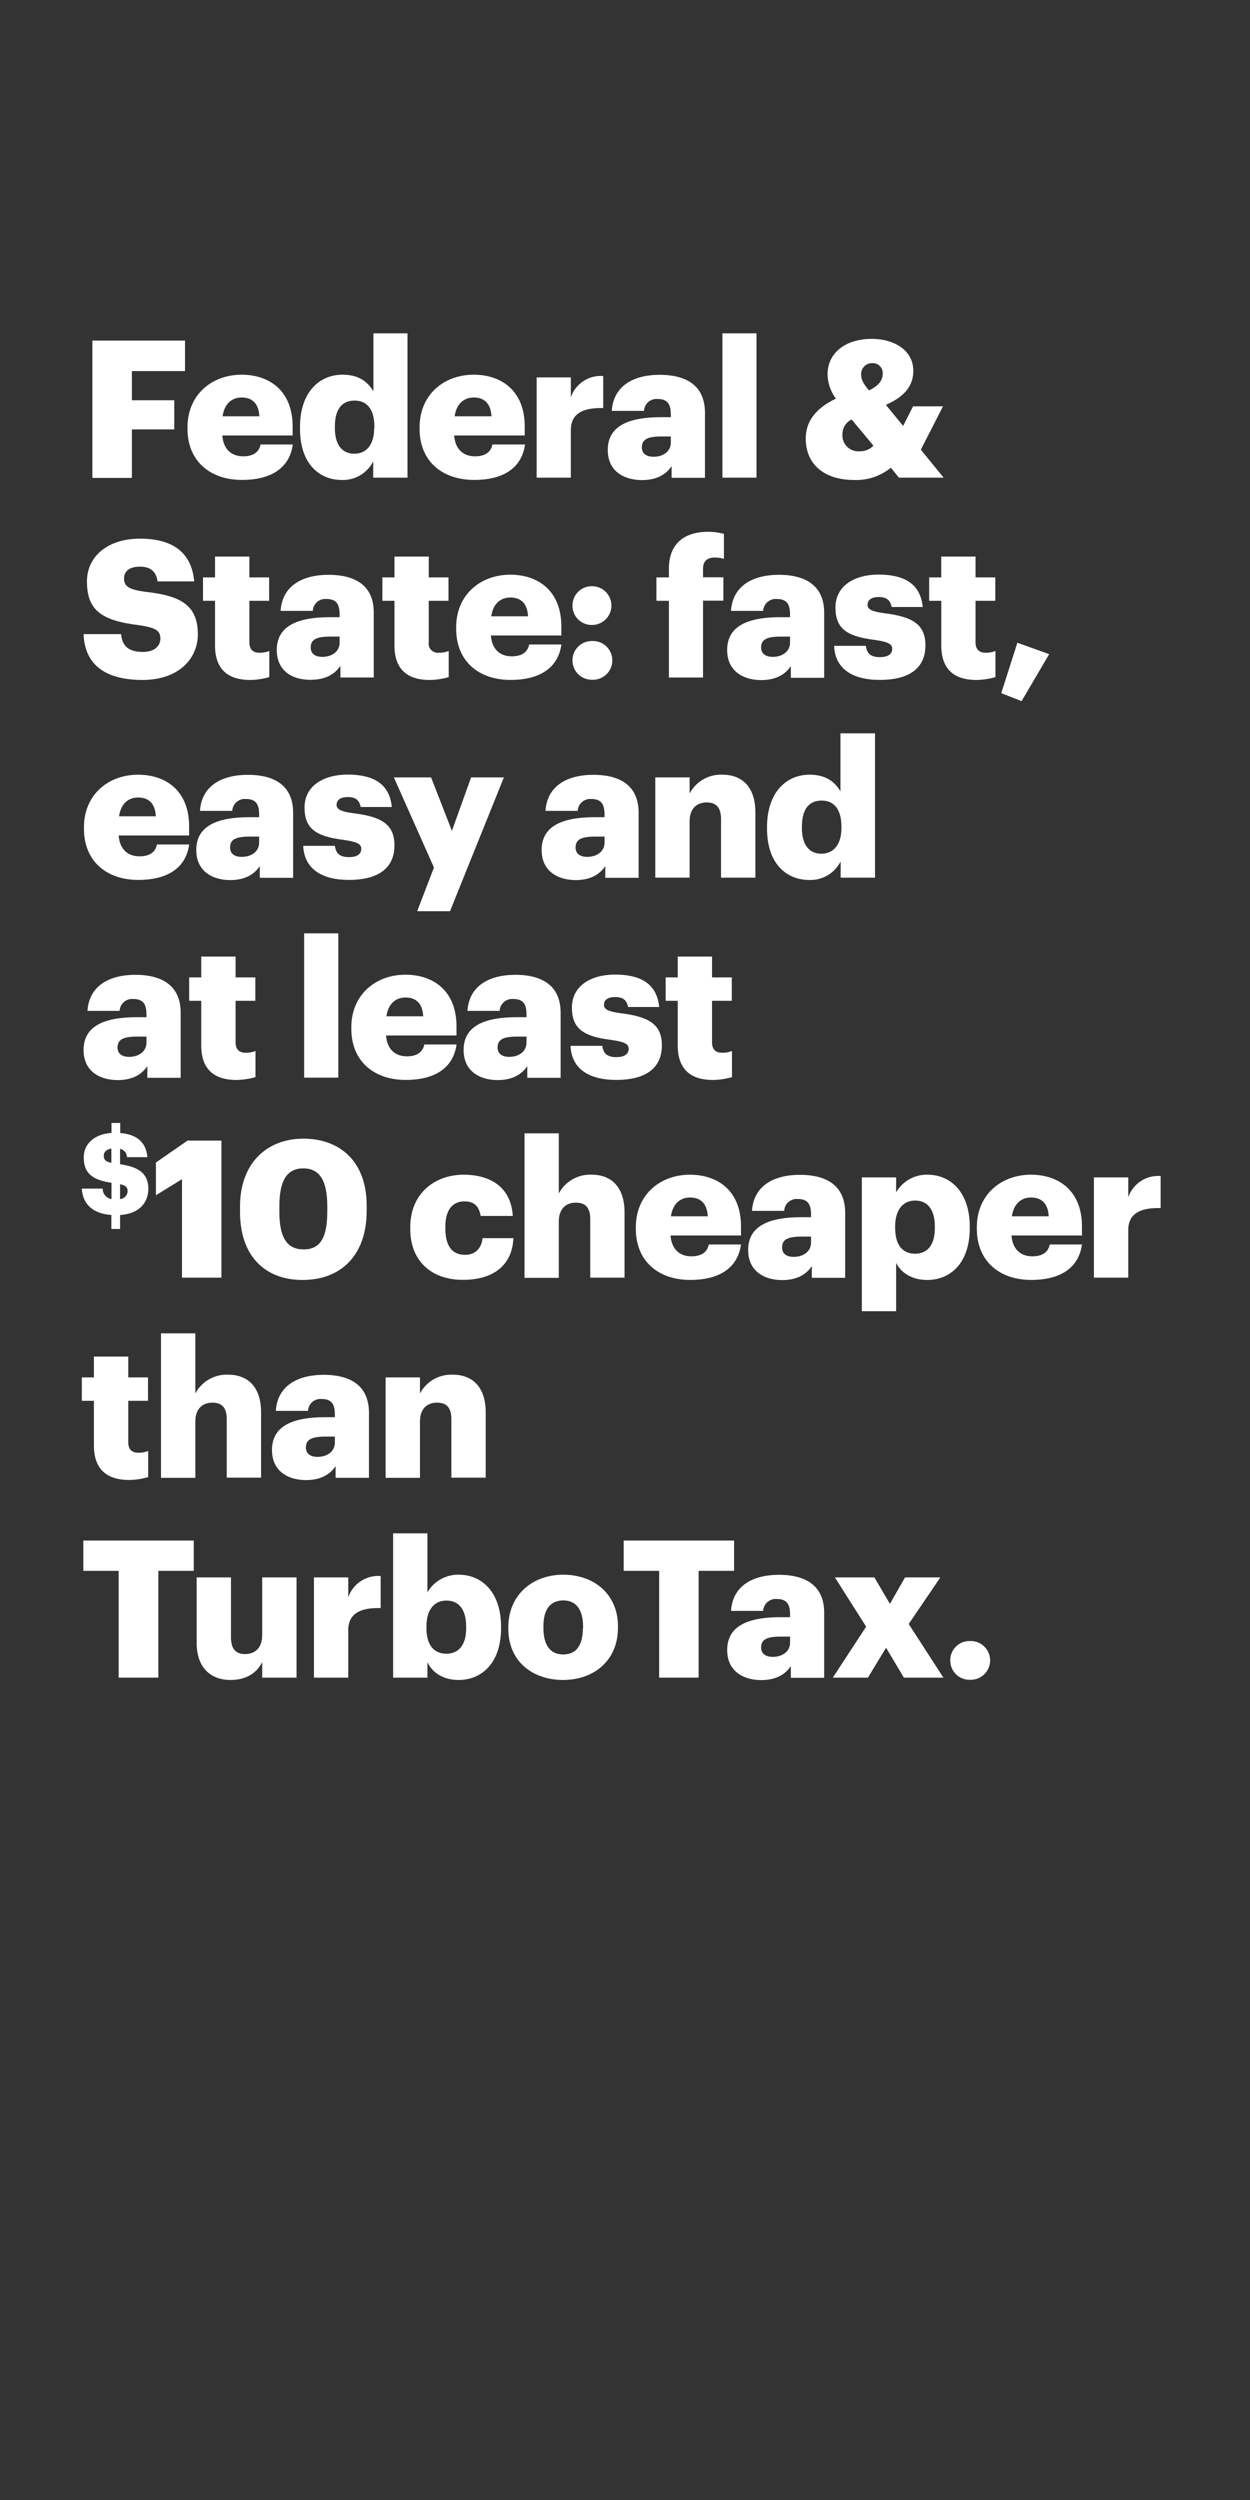 <svg xmlns="http://www.w3.org/2000/svg" viewBox="0 0 300 600"><rect x="0" y="0" width="300" height="600" fill="#333333" stroke="none"/><title>H36</title><g id="Layer_2" data-name="Layer 2"><g id="Rect"><rect width="300" height="600" fill="none"/></g><g id="H36"><g id="Federal_State:_fast_easy_and_at_least_10_cheaper_than_Turbo" data-name="Federal &amp; State: fast, easy and at least $10 cheaper than Turbo"><path d="M22.17,81.74H44.4v7.32H31.65v7H41.82v7H31.65v11.64H22.17Z" fill="#fff"/><path d="M45,102.91v-.37c0-7.73,5.75-12.61,13-12.61,6.57,0,12.23,3.78,12.23,12.42v2.17H53.36c.23,3.17,2.07,5,5,5,2.71,0,3.86-1.24,4.18-2.85h7.73c-.73,5.43-4.92,8.51-12.19,8.51C50.56,115.19,45,110.77,45,102.91Zm17.25-3c-.14-2.9-1.57-4.51-4.23-4.51-2.49,0-4.19,1.61-4.6,4.51Z" fill="#fff"/><path d="M72,102.86v-.37c0-8.19,4.5-12.56,10.21-12.56,3.77,0,6,1.61,7.41,4V80H97.8v34.64H89.57v-3.91a8.12,8.12,0,0,1-7.5,4.46C76.5,115.19,72,111.19,72,102.86Zm17.85-.14v-.37c0-4-1.71-6.21-4.74-6.21s-4.74,2.07-4.74,6.26v.37c0,4,1.79,6.12,4.65,6.12S89.8,106.82,89.8,102.72Z" fill="#fff"/><path d="M100.7,102.91v-.37c0-7.73,5.75-12.61,13-12.61,6.57,0,12.23,3.78,12.23,12.42v2.17H109c.23,3.17,2.07,5,5,5,2.71,0,3.86-1.24,4.18-2.85H126c-.73,5.43-4.92,8.51-12.19,8.51C106.22,115.19,100.7,110.77,100.7,102.91Zm17.25-3c-.14-2.9-1.57-4.51-4.23-4.51-2.49,0-4.19,1.61-4.61,4.51Z" fill="#fff"/><path d="M128.8,90.58H137v4.78a7.58,7.58,0,0,1,7.77-5.11v7.69c-5-.14-7.77,1.42-7.77,5.29v11.41H128.8Z" fill="#fff"/><path d="M145.87,108c0-5.66,4.78-7.87,12.79-7.87H161v-.55c0-2.3-.55-3.82-3.18-3.82a3,3,0,0,0-3.26,2.85h-7.73c.37-5.79,4.92-8.65,11.5-8.65s10.86,2.72,10.86,9.11v15.6h-8v-2.81c-1.15,1.75-3.26,3.36-7.13,3.36C149.69,115.19,145.87,113.07,145.87,108ZM161,106.22v-1.47h-2.17c-3.31,0-4.78.64-4.78,2.62,0,1.38.92,2.25,2.85,2.25C159.21,109.62,161,108.29,161,106.22Z" fill="#fff"/><path d="M173.38,80h8.18v34.64h-8.18Z" fill="#fff"/><path d="M221,107.92l5.47,6.72H215.74l-1.93-2.39a13.13,13.13,0,0,1-8.88,2.94c-7,0-11.55-3.68-11.55-9.94,0-4.23,2.58-7.36,7.23-9.57a10.44,10.44,0,0,1-2-5.75c0-5.61,4.79-8.6,10.58-8.6,5.25,0,10,2.62,10,7.68,0,3.59-2.12,6.21-6.58,8.15l4.14,5.06,2.39-4.7h7.18Zm-11.41-1-5.2-6.25a3.9,3.9,0,0,0-2.21,3.54,3.82,3.82,0,0,0,4.19,4.09A4.29,4.29,0,0,0,209.58,107Zm-1-13.24c2.2-1.06,3.26-2.31,3.26-4a2.37,2.37,0,0,0-2.44-2.53A2.62,2.62,0,0,0,206.68,90C206.68,91.22,207.42,92.37,208.57,93.71Z" fill="#fff"/><path d="M20.06,152.19h9c.23,2.35,1.29,4.28,5.2,4.28,2.71,0,4.23-1.33,4.23-3.26s-1.24-2.58-5.2-3.18c-9.29-1.1-12.42-3.86-12.42-10.49,0-5.93,4.88-10.26,12.74-10.26s12.38,3.32,13,10.26H37.82c-.33-2.34-1.66-3.54-4.24-3.54s-3.81,1.15-3.81,2.81c0,1.84,1,2.67,5.1,3.22,8.33.92,12.61,3.08,12.61,10.21,0,6-4.79,10.95-13.25,10.95C25,163.19,20.33,159.33,20.06,152.19Z" fill="#fff"/><path d="M51.61,154.91V144.19H48.72v-5.61h2.89v-5h8.24v5h4.74v5.61H59.85v9.94c0,1.75.87,2.53,2.44,2.53a6.14,6.14,0,0,0,2.34-.42v6.26a17,17,0,0,1-4.55.69C54.65,163.19,51.61,160.57,51.61,154.91Z" fill="#fff"/><path d="M66.43,156c0-5.66,4.78-7.87,12.78-7.87h2.3v-.55c0-2.3-.55-3.82-3.17-3.82a3,3,0,0,0-3.27,2.85H67.35c.36-5.79,4.92-8.65,11.5-8.65S89.7,140.65,89.7,147v15.6h-8v-2.81c-1.15,1.75-3.27,3.36-7.13,3.36C70.24,163.19,66.43,161.07,66.43,156Zm15.08-1.75v-1.47H79.35c-3.31,0-4.78.64-4.78,2.62,0,1.38.92,2.25,2.85,2.25C79.77,157.62,81.51,156.29,81.51,154.22Z" fill="#fff"/><path d="M94.67,154.91V144.19h-2.9v-5.61h2.9v-5h8.23v5h4.74v5.61H102.9v9.94a2.2,2.2,0,0,0,2.44,2.53,6.23,6.23,0,0,0,2.35-.42v6.26a17.12,17.12,0,0,1-4.56.69C97.71,163.19,94.67,160.57,94.67,154.91Z" fill="#fff"/><path d="M109.48,150.91v-.37c0-7.73,5.75-12.61,13-12.61,6.58,0,12.24,3.78,12.24,12.42v2.17H117.81c.23,3.17,2.07,5,5,5,2.72,0,3.87-1.24,4.19-2.85h7.73c-.74,5.43-4.93,8.51-12.19,8.51C115,163.19,109.48,158.77,109.48,150.91Zm17.25-3c-.14-2.9-1.56-4.51-4.23-4.51-2.48,0-4.19,1.61-4.6,4.51Z" fill="#fff"/><path d="M137.4,145.34a4.62,4.62,0,0,1,4.69-4.65,4.65,4.65,0,1,1,0,9.3A4.59,4.59,0,0,1,137.4,145.34Zm0,13.16a4.62,4.62,0,0,1,4.69-4.65,4.65,4.65,0,1,1,0,9.29A4.62,4.62,0,0,1,137.4,158.5Z" fill="#fff"/><path d="M160.54,144.19h-3v-5.61h3v-2.12c0-6,3.73-8.83,9.43-8.83a14.91,14.91,0,0,1,3.77.5v6a7.63,7.63,0,0,0-2.25-.32c-1.93,0-2.76,1.06-2.76,2.62v2.12h4.88v5.61h-4.88v18.45h-8.19Z" fill="#fff"/><path d="M174.52,156c0-5.66,4.79-7.87,12.79-7.87h2.3v-.55c0-2.3-.55-3.82-3.17-3.82a3,3,0,0,0-3.27,2.85h-7.73c.37-5.79,4.93-8.65,11.5-8.65s10.86,2.72,10.86,9.11v15.6h-8v-2.81c-1.15,1.75-3.27,3.36-7.13,3.36C178.34,163.19,174.52,161.07,174.52,156Zm15.09-1.75v-1.47h-2.16c-3.31,0-4.78.64-4.78,2.62,0,1.38.92,2.25,2.85,2.25C187.86,157.62,189.61,156.29,189.61,154.22Z" fill="#fff"/><path d="M200.19,155h7.59c.28,1.75,1.06,2.71,3.41,2.71,2,0,2.94-.78,2.94-2s-1.15-1.71-4.46-2.17c-6.44-.82-9.16-2.71-9.16-7.72,0-5.34,4.74-7.92,10.31-7.92,5.93,0,10.07,2,10.63,7.78H214c-.32-1.61-1.19-2.39-3.08-2.39s-2.71.78-2.71,1.88,1.1,1.61,4,2c6.68.83,9.89,2.58,9.89,7.73,0,5.7-4.23,8.28-10.9,8.28C204.38,163.19,200.38,160.34,200.19,155Z" fill="#fff"/><path d="M225.91,154.91V144.19H223v-5.61h2.9v-5h8.23v5h4.74v5.61h-4.74v9.94c0,1.75.87,2.53,2.44,2.53a6.14,6.14,0,0,0,2.34-.42v6.26a17,17,0,0,1-4.55.69C228.94,163.19,225.91,160.57,225.91,154.91Z" fill="#fff"/><path d="M240.3,166.36l3.87-12.1L251.8,157l-6.62,11.27Z" fill="#fff"/><path d="M20.15,198.91v-.37c0-7.73,5.75-12.61,13-12.61,6.58,0,12.24,3.78,12.24,12.42v2.17H28.48c.23,3.17,2.07,5,5,5,2.72,0,3.87-1.24,4.19-2.85h7.73c-.74,5.43-4.93,8.51-12.19,8.51C25.67,211.19,20.15,206.77,20.15,198.91Zm17.25-3c-.14-2.9-1.56-4.51-4.23-4.51-2.48,0-4.19,1.61-4.6,4.51Z" fill="#fff"/><path d="M47.11,204c0-5.66,4.78-7.87,12.78-7.87h2.3v-.55c0-2.3-.55-3.82-3.17-3.82a3,3,0,0,0-3.27,2.85H48c.36-5.79,4.92-8.65,11.5-8.65s10.85,2.72,10.85,9.11v15.6h-8v-2.81c-1.15,1.75-3.27,3.36-7.13,3.36C50.92,211.19,47.11,209.07,47.11,204Zm15.08-1.75v-1.47H60c-3.31,0-4.78.64-4.78,2.62,0,1.38.92,2.25,2.85,2.25C60.45,205.62,62.19,204.29,62.19,202.22Z" fill="#fff"/><path d="M72.77,203h7.59c.28,1.75,1.06,2.71,3.41,2.71,2,0,2.94-.78,2.94-2s-1.15-1.71-4.46-2.17c-6.44-.82-9.16-2.71-9.16-7.72,0-5.34,4.74-7.92,10.31-7.92,5.93,0,10.08,2,10.63,7.78H86.57c-.32-1.61-1.19-2.39-3.08-2.39s-2.71.78-2.71,1.88,1.1,1.61,4,2c6.67.83,9.89,2.58,9.89,7.73,0,5.7-4.24,8.28-10.91,8.28C77,211.19,73,208.34,72.77,203Z" fill="#fff"/><path d="M104.15,208.2l-9.62-21.62h8.93l5,12.83,4.6-12.83h7.87L108,218.69h-7.87Z" fill="#fff"/><path d="M130,204c0-5.66,4.78-7.87,12.79-7.87h2.3v-.55c0-2.3-.56-3.82-3.18-3.82a3,3,0,0,0-3.26,2.85h-7.73c.36-5.79,4.92-8.65,11.5-8.65s10.85,2.72,10.85,9.11v15.6h-8v-2.81c-1.15,1.75-3.27,3.36-7.13,3.36C133.81,211.19,130,209.07,130,204Zm15.09-1.75v-1.47h-2.17c-3.31,0-4.78.64-4.78,2.62,0,1.38.92,2.25,2.85,2.25C143.34,205.62,145.09,204.29,145.09,202.22Z" fill="#fff"/><path d="M157.27,186.58h8.24v3.86a8.5,8.5,0,0,1,7.91-4.51c4.65,0,7.87,2.9,7.87,9.07v15.64h-8.24v-14c0-2.71-1.05-4.05-3.45-4.05s-4.09,1.48-4.09,4.56v13.48h-8.24Z" fill="#fff"/><path d="M184.09,198.86v-.37c0-8.19,4.51-12.56,10.21-12.56,3.78,0,6,1.61,7.41,4V176H210v34.64h-8.24v-3.91a8.11,8.11,0,0,1-7.5,4.46C188.65,211.19,184.09,207.19,184.09,198.86Zm17.85-.14v-.37c0-4-1.7-6.21-4.74-6.21s-4.74,2.07-4.74,6.26v.37c0,4,1.8,6.12,4.65,6.12S201.94,202.82,201.94,198.72Z" fill="#fff"/><path d="M20.06,252c0-5.66,4.78-7.87,12.79-7.87h2.3v-.55c0-2.3-.55-3.82-3.18-3.82a3,3,0,0,0-3.26,2.85H21c.37-5.79,4.92-8.65,11.5-8.65s10.86,2.72,10.86,9.11v15.6h-8v-2.81c-1.15,1.75-3.26,3.36-7.13,3.36C23.88,259.19,20.06,257.07,20.06,252Zm15.09-1.75v-1.47H33c-3.32,0-4.79.64-4.79,2.62,0,1.38.92,2.25,2.85,2.25C33.4,253.62,35.15,252.29,35.15,250.22Z" fill="#fff"/><path d="M48.3,250.91V240.19H45.4v-5.61h2.9v-5h8.24v5h4.74v5.61H56.54v9.94c0,1.75.87,2.53,2.44,2.53a6.14,6.14,0,0,0,2.34-.42v6.26a17.1,17.1,0,0,1-4.55.69C51.34,259.19,48.3,256.57,48.3,250.91Z" fill="#fff"/><path d="M73,224h8.19v34.64H73Z" fill="#fff"/><path d="M84.32,246.91v-.37c0-7.73,5.75-12.61,13-12.61,6.58,0,12.24,3.78,12.24,12.42v2.17H92.65c.23,3.17,2.07,5,5,5,2.71,0,3.86-1.24,4.19-2.85h7.73c-.74,5.43-4.93,8.51-12.2,8.51C89.84,259.19,84.32,254.77,84.32,246.91Zm17.25-3c-.14-2.9-1.56-4.51-4.23-4.51-2.49,0-4.19,1.61-4.6,4.51Z" fill="#fff"/><path d="M111.27,252c0-5.66,4.79-7.87,12.79-7.87h2.3v-.55c0-2.3-.55-3.82-3.17-3.82a3,3,0,0,0-3.27,2.85h-7.73c.37-5.79,4.93-8.65,11.51-8.65s10.85,2.72,10.85,9.11v15.6h-8v-2.81c-1.15,1.75-3.27,3.36-7.13,3.36C115.09,259.19,111.27,257.07,111.27,252Zm15.09-1.75v-1.47H124.2c-3.31,0-4.78.64-4.78,2.62,0,1.38.92,2.25,2.85,2.25C124.62,253.62,126.36,252.29,126.36,250.22Z" fill="#fff"/><path d="M136.94,251h7.59c.28,1.75,1.06,2.71,3.41,2.71,2,0,2.94-.78,2.94-2s-1.15-1.71-4.46-2.17c-6.44-.82-9.16-2.71-9.16-7.72,0-5.34,4.74-7.92,10.31-7.92,5.93,0,10.07,2,10.63,7.78h-7.46c-.32-1.61-1.19-2.39-3.08-2.39s-2.71.78-2.71,1.88,1.1,1.61,4,2c6.68.83,9.9,2.58,9.9,7.73,0,5.7-4.24,8.28-10.91,8.28C141.13,259.19,137.13,256.34,136.94,251Z" fill="#fff"/><path d="M162.66,250.91V240.19h-2.9v-5.61h2.9v-5h8.23v5h4.74v5.61h-4.74v9.94c0,1.75.87,2.53,2.44,2.53a6.14,6.14,0,0,0,2.34-.42v6.26a17,17,0,0,1-4.55.69C165.69,259.19,162.66,256.57,162.66,250.91Z" fill="#fff"/><path d="M26.73,291.59c-4.65-.32-6.9-2.79-7.09-6.33h5a2.53,2.53,0,0,0,2.12,2.52v-3.92c-4.67-.67-6.66-2.36-6.66-6.09,0-3.24,2.55-5.58,6.66-5.87v-2.39h2.09v2.42c3.89.32,6.19,2.11,6.52,5.79H30.48a2.13,2.13,0,0,0-1.66-2v3.7c4.1.59,6.78,2,6.78,5.87,0,3.28-2.11,6-6.78,6.31v3.35H26.73Zm0-12.5v-3.44c-1.21.22-1.83.86-1.83,1.72S25.28,278.79,26.73,279.09Zm2.09,5.12v3.57a1.94,1.94,0,0,0,1.8-1.91C30.62,285,30.24,284.53,28.82,284.21Z" fill="#fff"/><path d="M43.68,283l-6.26,3.86V279L45,273.74h8.14v32.9H43.68Z" fill="#fff"/><path d="M57.61,290.9v-1.38c0-10.39,6.49-16.24,15.19-16.24S88,278.67,88,289.34v1.29c0,10.44-6,16.56-15.37,16.56C63.41,307.19,57.61,301.25,57.61,290.9Zm20.94-.09v-1.33c0-6-1.75-9.07-5.75-9.07s-5.75,3-5.75,9.07v1.38c0,6.12,1.79,9,5.84,9S78.55,296.88,78.55,290.81Z" fill="#fff"/><path d="M98.46,294.91v-.37c0-8,5.75-12.61,12.84-12.61,5.89,0,11.31,2.58,11.77,9.89h-7.72c-.37-2.25-1.48-3.49-3.87-3.49-2.9,0-4.6,2.07-4.6,6.12v.36c0,4.19,1.61,6.35,4.74,6.35,2.3,0,3.91-1.38,4.19-4h7.4c-.23,6.07-4.32,10-12.1,10C103.94,307.19,98.46,303,98.46,294.91Z" fill="#fff"/><path d="M125.88,272h8.23v14.44a8.51,8.51,0,0,1,7.92-4.51c4.64,0,7.86,2.9,7.86,9.07v15.64h-8.23v-14c0-2.71-1.06-4-3.45-4s-4.1,1.48-4.1,4.56v13.48h-8.23Z" fill="#fff"/><path d="M152.6,294.91v-.37c0-7.73,5.75-12.61,13-12.61,6.58,0,12.24,3.78,12.24,12.42v2.17H160.93c.23,3.17,2.07,5,5,5,2.71,0,3.86-1.24,4.18-2.85h7.73c-.74,5.43-4.92,8.51-12.19,8.51C158.12,307.19,152.6,302.77,152.6,294.91Zm17.26-3c-.14-2.9-1.57-4.51-4.24-4.51-2.48,0-4.18,1.61-4.6,4.51Z" fill="#fff"/><path d="M179.56,300c0-5.66,4.78-7.87,12.79-7.87h2.3v-.55c0-2.3-.55-3.82-3.18-3.82a3,3,0,0,0-3.26,2.85h-7.73c.37-5.79,4.92-8.65,11.5-8.65s10.86,2.72,10.86,9.11v15.6h-8v-2.81c-1.15,1.75-3.26,3.36-7.13,3.36C183.38,307.19,179.56,305.07,179.56,300Zm15.09-1.75v-1.47h-2.16c-3.32,0-4.79.64-4.79,2.62,0,1.38.92,2.25,2.85,2.25C192.9,301.62,194.65,300.29,194.65,298.22Z" fill="#fff"/><path d="M206.84,282.58h8.23v3.59a8.48,8.48,0,0,1,7.5-4.24c5.61,0,10.17,4.24,10.17,12.47v.37c0,8.28-4.56,12.42-10.22,12.42-3.63,0-6.25-1.7-7.45-4.1v11.6h-8.23Zm17.52,12.19v-.37c0-4.23-1.84-6.26-4.73-6.26s-4.79,2.17-4.79,6.21v.37c0,4.1,1.79,6.17,4.79,6.17S224.36,298.72,224.36,294.77Z" fill="#fff"/><path d="M234.44,294.91v-.37c0-7.73,5.75-12.61,13-12.61,6.57,0,12.23,3.78,12.23,12.42v2.17H242.76c.23,3.17,2.07,5,5,5,2.71,0,3.86-1.24,4.18-2.85h7.73c-.73,5.43-4.92,8.51-12.19,8.51C240,307.19,234.44,302.77,234.44,294.91Zm17.25-3c-.14-2.9-1.57-4.51-4.23-4.51-2.49,0-4.19,1.61-4.61,4.51Z" fill="#fff"/><path d="M262.54,282.58h8.24v4.78a7.58,7.58,0,0,1,7.77-5.11v7.69c-5-.14-7.77,1.42-7.77,5.29v11.41h-8.24Z" fill="#fff"/><path d="M22.54,346.91V336.19h-2.9v-5.61h2.9v-5h8.24v5h4.74v5.61H30.78v9.94c0,1.75.87,2.53,2.44,2.53a6.14,6.14,0,0,0,2.34-.42v6.26a17.1,17.1,0,0,1-4.55.69C25.58,355.19,22.54,352.57,22.54,346.91Z" fill="#fff"/><path d="M38.64,320h8.24v14.44a8.5,8.5,0,0,1,7.91-4.51c4.65,0,7.87,2.9,7.87,9.07v15.64H54.42v-14c0-2.71-1.06-4-3.45-4s-4.09,1.48-4.09,4.56v13.48H38.64Z" fill="#fff"/><path d="M65.28,348c0-5.66,4.78-7.87,12.78-7.87h2.31v-.55c0-2.3-.56-3.82-3.18-3.82a3,3,0,0,0-3.27,2.85H66.2c.36-5.79,4.92-8.65,11.5-8.65s10.85,2.72,10.85,9.11v15.6h-8v-2.81c-1.15,1.75-3.27,3.36-7.13,3.36C69.09,355.19,65.28,353.07,65.28,348Zm15.09-1.75v-1.47H78.2c-3.31,0-4.78.64-4.78,2.62,0,1.38.92,2.25,2.85,2.25C78.62,349.62,80.37,348.29,80.37,346.22Z" fill="#fff"/><path d="M92.55,330.58h8.24v3.86a8.5,8.5,0,0,1,7.91-4.51c4.65,0,7.87,2.9,7.87,9.07v15.64h-8.24v-14c0-2.71-1.06-4-3.45-4s-4.09,1.48-4.09,4.56v13.48H92.55Z" fill="#fff"/><path d="M28.48,377H20v-7.27h26.5V377H38v25.63H28.48Z" fill="#fff"/><path d="M47.2,394.26V378.58h8.23v14.35c0,2.71,1.06,4.05,3.41,4.05s4.09-1.47,4.09-4.56V378.58h8.24v24.06H62.93v-3.73c-1.29,2.49-3.63,4.28-7.63,4.28C50.65,403.19,47.2,400.34,47.2,394.26Z" fill="#fff"/><path d="M75.35,378.58h8.23v4.78a7.6,7.6,0,0,1,7.78-5.11v7.69c-5-.14-7.78,1.42-7.78,5.29v11.41H75.35Z" fill="#fff"/><path d="M102.58,398.91v3.73H94.35V368h8.23v14.17a8.5,8.5,0,0,1,7.5-4.24c5.61,0,10.17,4.24,10.17,12.47v.37c0,8.28-4.56,12.42-10.21,12.42C106.45,403.19,103.78,401.49,102.58,398.91Zm9.3-8.14v-.37c0-4.23-1.84-6.26-4.74-6.26s-4.79,2.17-4.79,6.21v.37c0,4.1,1.8,6.17,4.79,6.17S111.88,394.72,111.88,390.77Z" fill="#fff"/><path d="M122,390.91v-.37c0-7.73,5.75-12.61,13.2-12.61s13.11,4.74,13.11,12.38v.37c0,7.82-5.75,12.51-13.16,12.51S122,398.68,122,390.91Zm17.94-.14v-.37c0-4-1.61-6.3-4.74-6.3s-4.78,2.16-4.78,6.21v.37c0,4.14,1.61,6.39,4.78,6.39S139.89,394.77,139.89,390.77Z" fill="#fff"/><path d="M158.2,377h-8.51v-7.27h26.49V377h-8.51v25.63H158.2Z" fill="#fff"/><path d="M174.53,396c0-5.66,4.78-7.87,12.78-7.87h2.31v-.55c0-2.3-.56-3.82-3.18-3.82a3,3,0,0,0-3.27,2.85h-7.72c.36-5.79,4.92-8.65,11.5-8.65s10.85,2.72,10.85,9.11v15.6h-8v-2.81c-1.15,1.75-3.27,3.36-7.13,3.36C178.34,403.19,174.53,401.07,174.53,396Zm15.09-1.75v-1.47h-2.17c-3.31,0-4.78.64-4.78,2.62,0,1.38.92,2.25,2.85,2.25C187.87,397.62,189.62,396.29,189.62,394.22Z" fill="#fff"/><path d="M207.88,390.4l-7.5-11.82h9.47l3.73,6.35,3.63-6.35h8.47l-7.59,11.18,8.33,12.88h-9.48l-4.28-7.18-4.37,7.18h-8.42Z" fill="#fff"/><path d="M228.07,398.5a4.59,4.59,0,0,1,4.69-4.65,4.65,4.65,0,1,1,0,9.29A4.59,4.59,0,0,1,228.07,398.5Z" fill="#fff"/></g></g></g></svg>